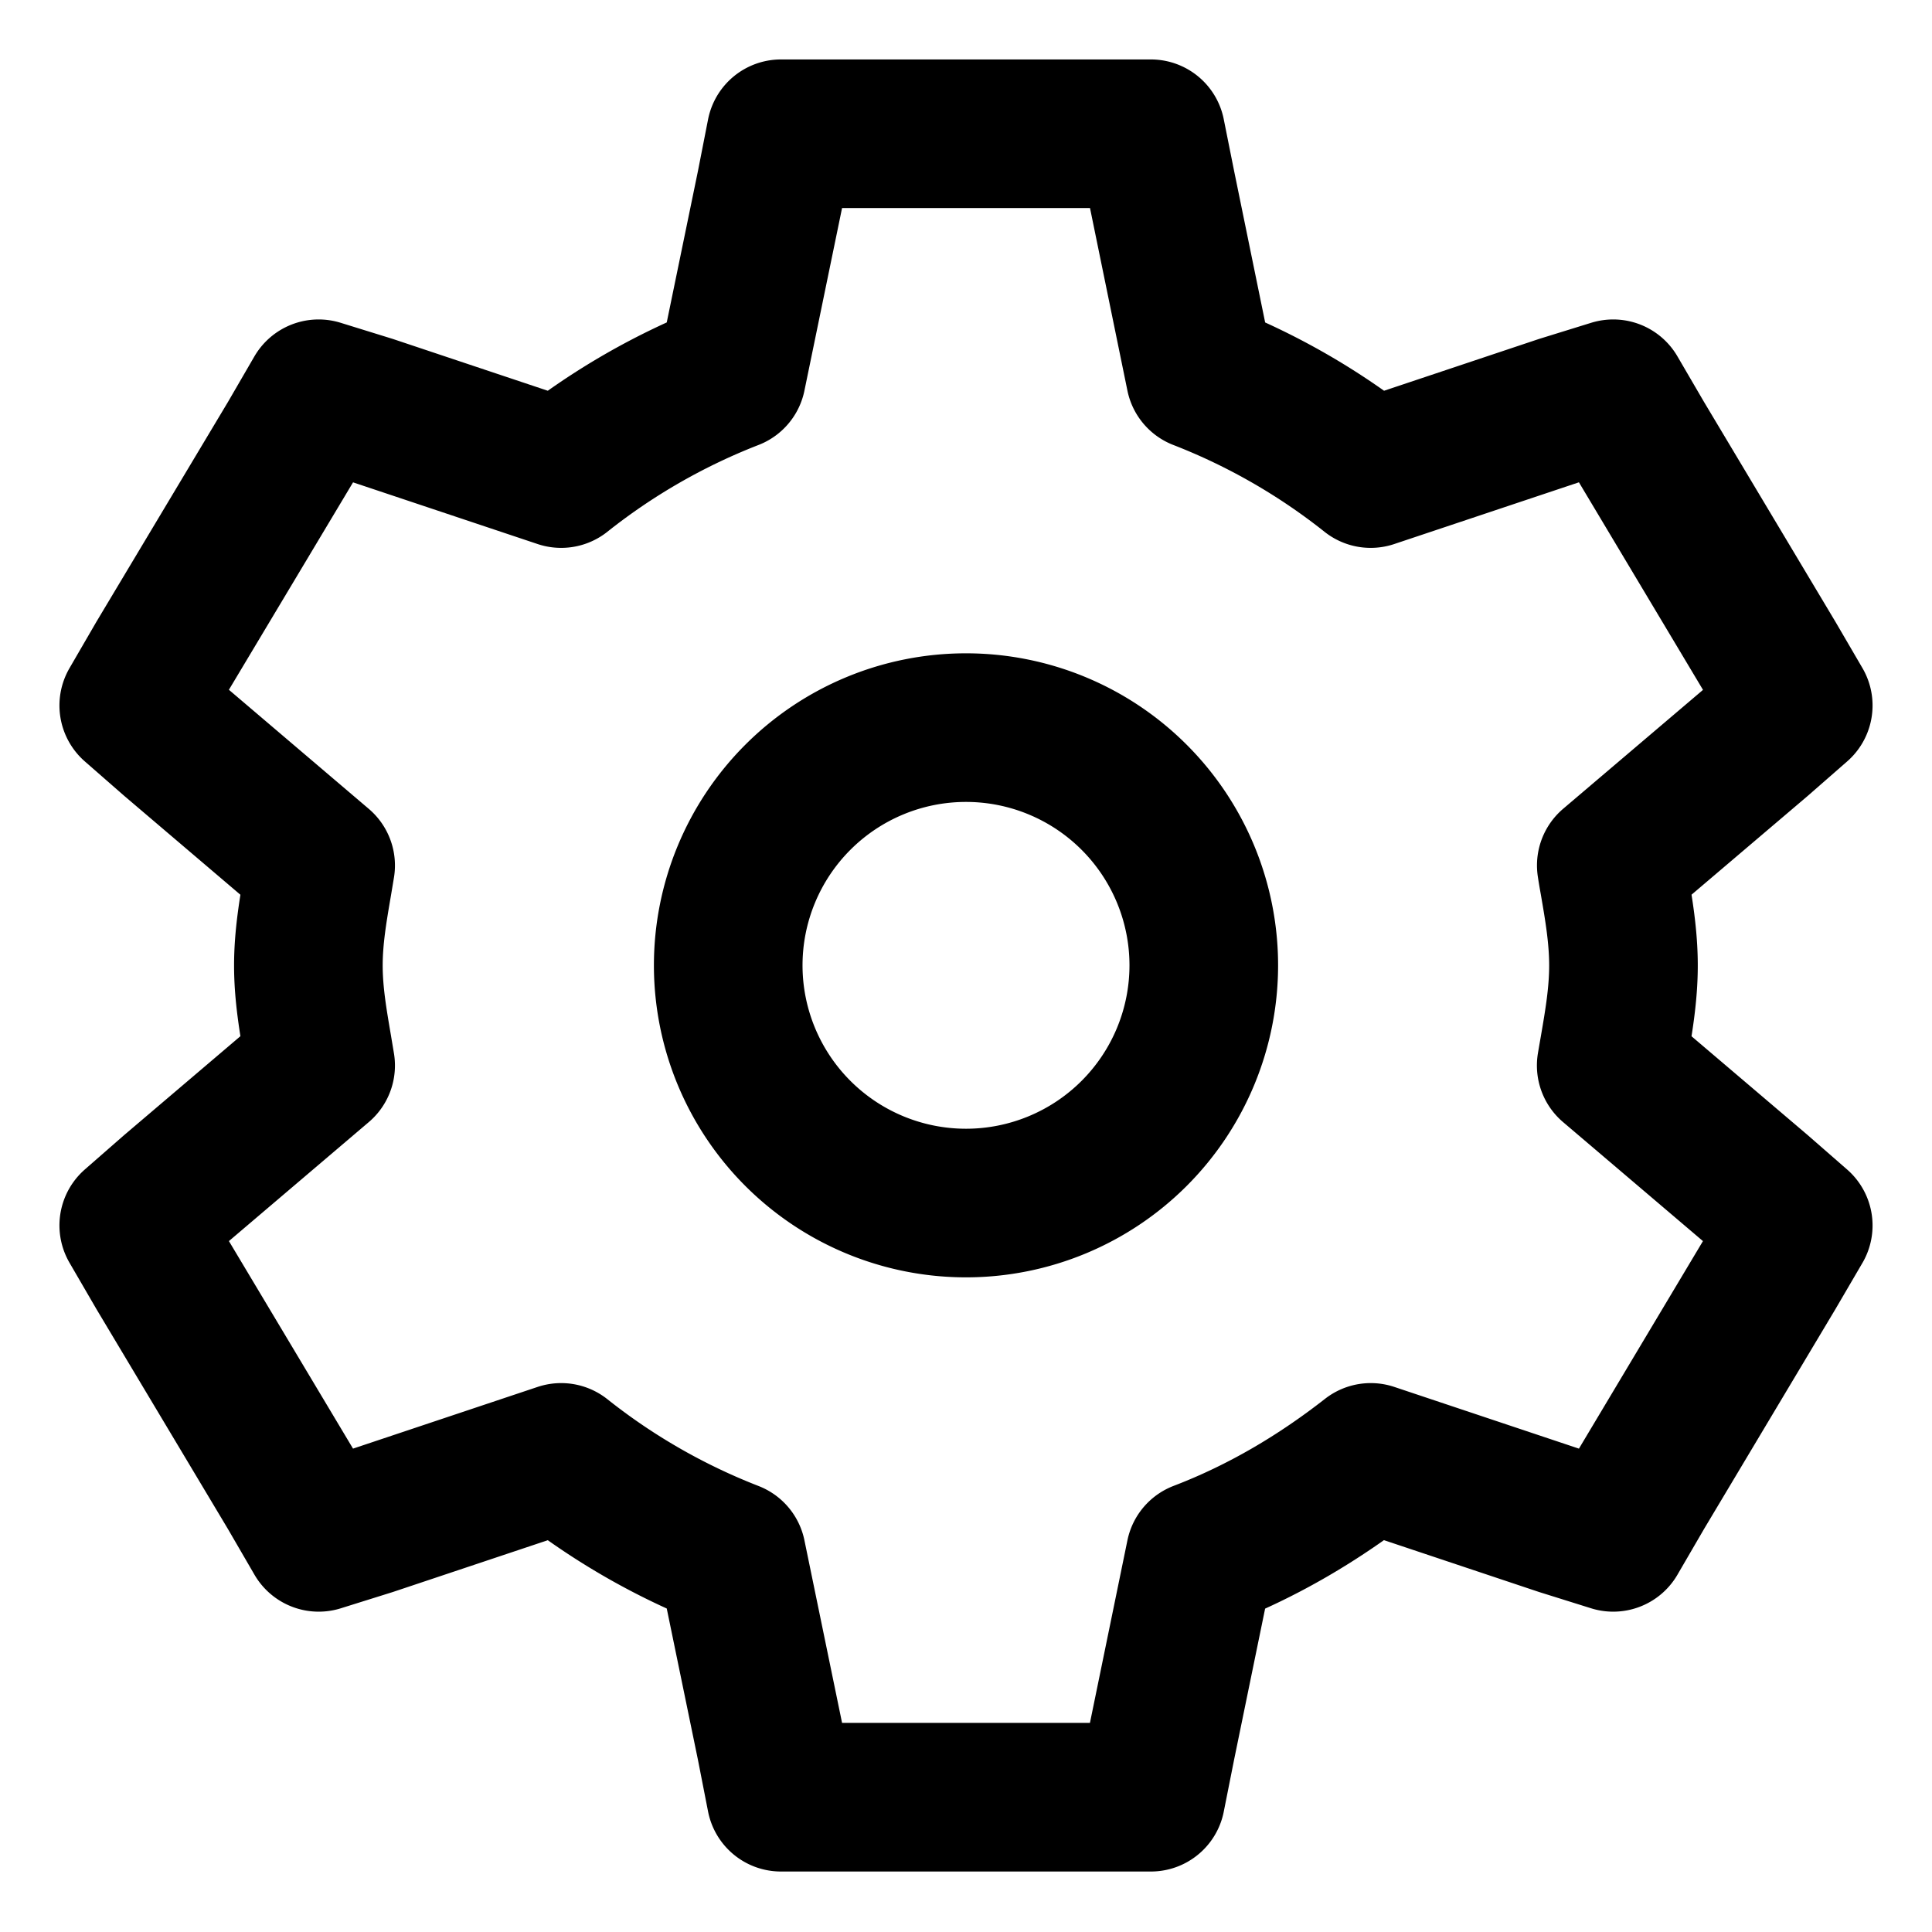 <svg xmlns="http://www.w3.org/2000/svg" fill="none" width="26" height="26" viewBox="0 0 26 26">
  <path id="bg" fill="none" fill-rule="evenodd" stroke="#000" stroke-linecap="square" stroke-linejoin="round" stroke-width="2" d="m10.373 2.499.137-.699h4.978l.14.699.524 2.557a8.833 8.833 0 0 1 2.294 1.317l2.573-.86.691-.214.36.617 1.77 2.961.36.617-.526.46-1.99 1.692c.011.072.023.143.036.214.064.37.128.742.128 1.133 0 .39-.064.761-.128 1.132a30.76 30.76 0 0 0-.037.214l1.99 1.693.527.46-.36.616-1.77 2.962-.36.619-.69-.216-2.573-.86c-.69.54-1.453.995-2.295 1.317l-.525 2.557-.139.699H10.51l-.137-.7-.527-2.556a8.834 8.834 0 0 1-2.294-1.317l-2.573.86-.69.216-.36-.62-1.77-2.96-.359-.618.525-.459 1.99-1.693-.04-.24c-.062-.363-.125-.725-.125-1.106 0-.381.063-.744.125-1.106l.04-.24-1.99-1.694-.525-.459.358-.617L3.93 5.916l.358-.617.691.214 2.573.86a8.833 8.833 0 0 1 2.294-1.317l.527-2.557ZM13 16.19a3.2 3.2 0 0 0 3.2-3.198 3.2 3.2 0 0 0-6.4 0A3.2 3.2 0 0 0 13 16.19Z" clip-rule="evenodd"/>
</svg>

